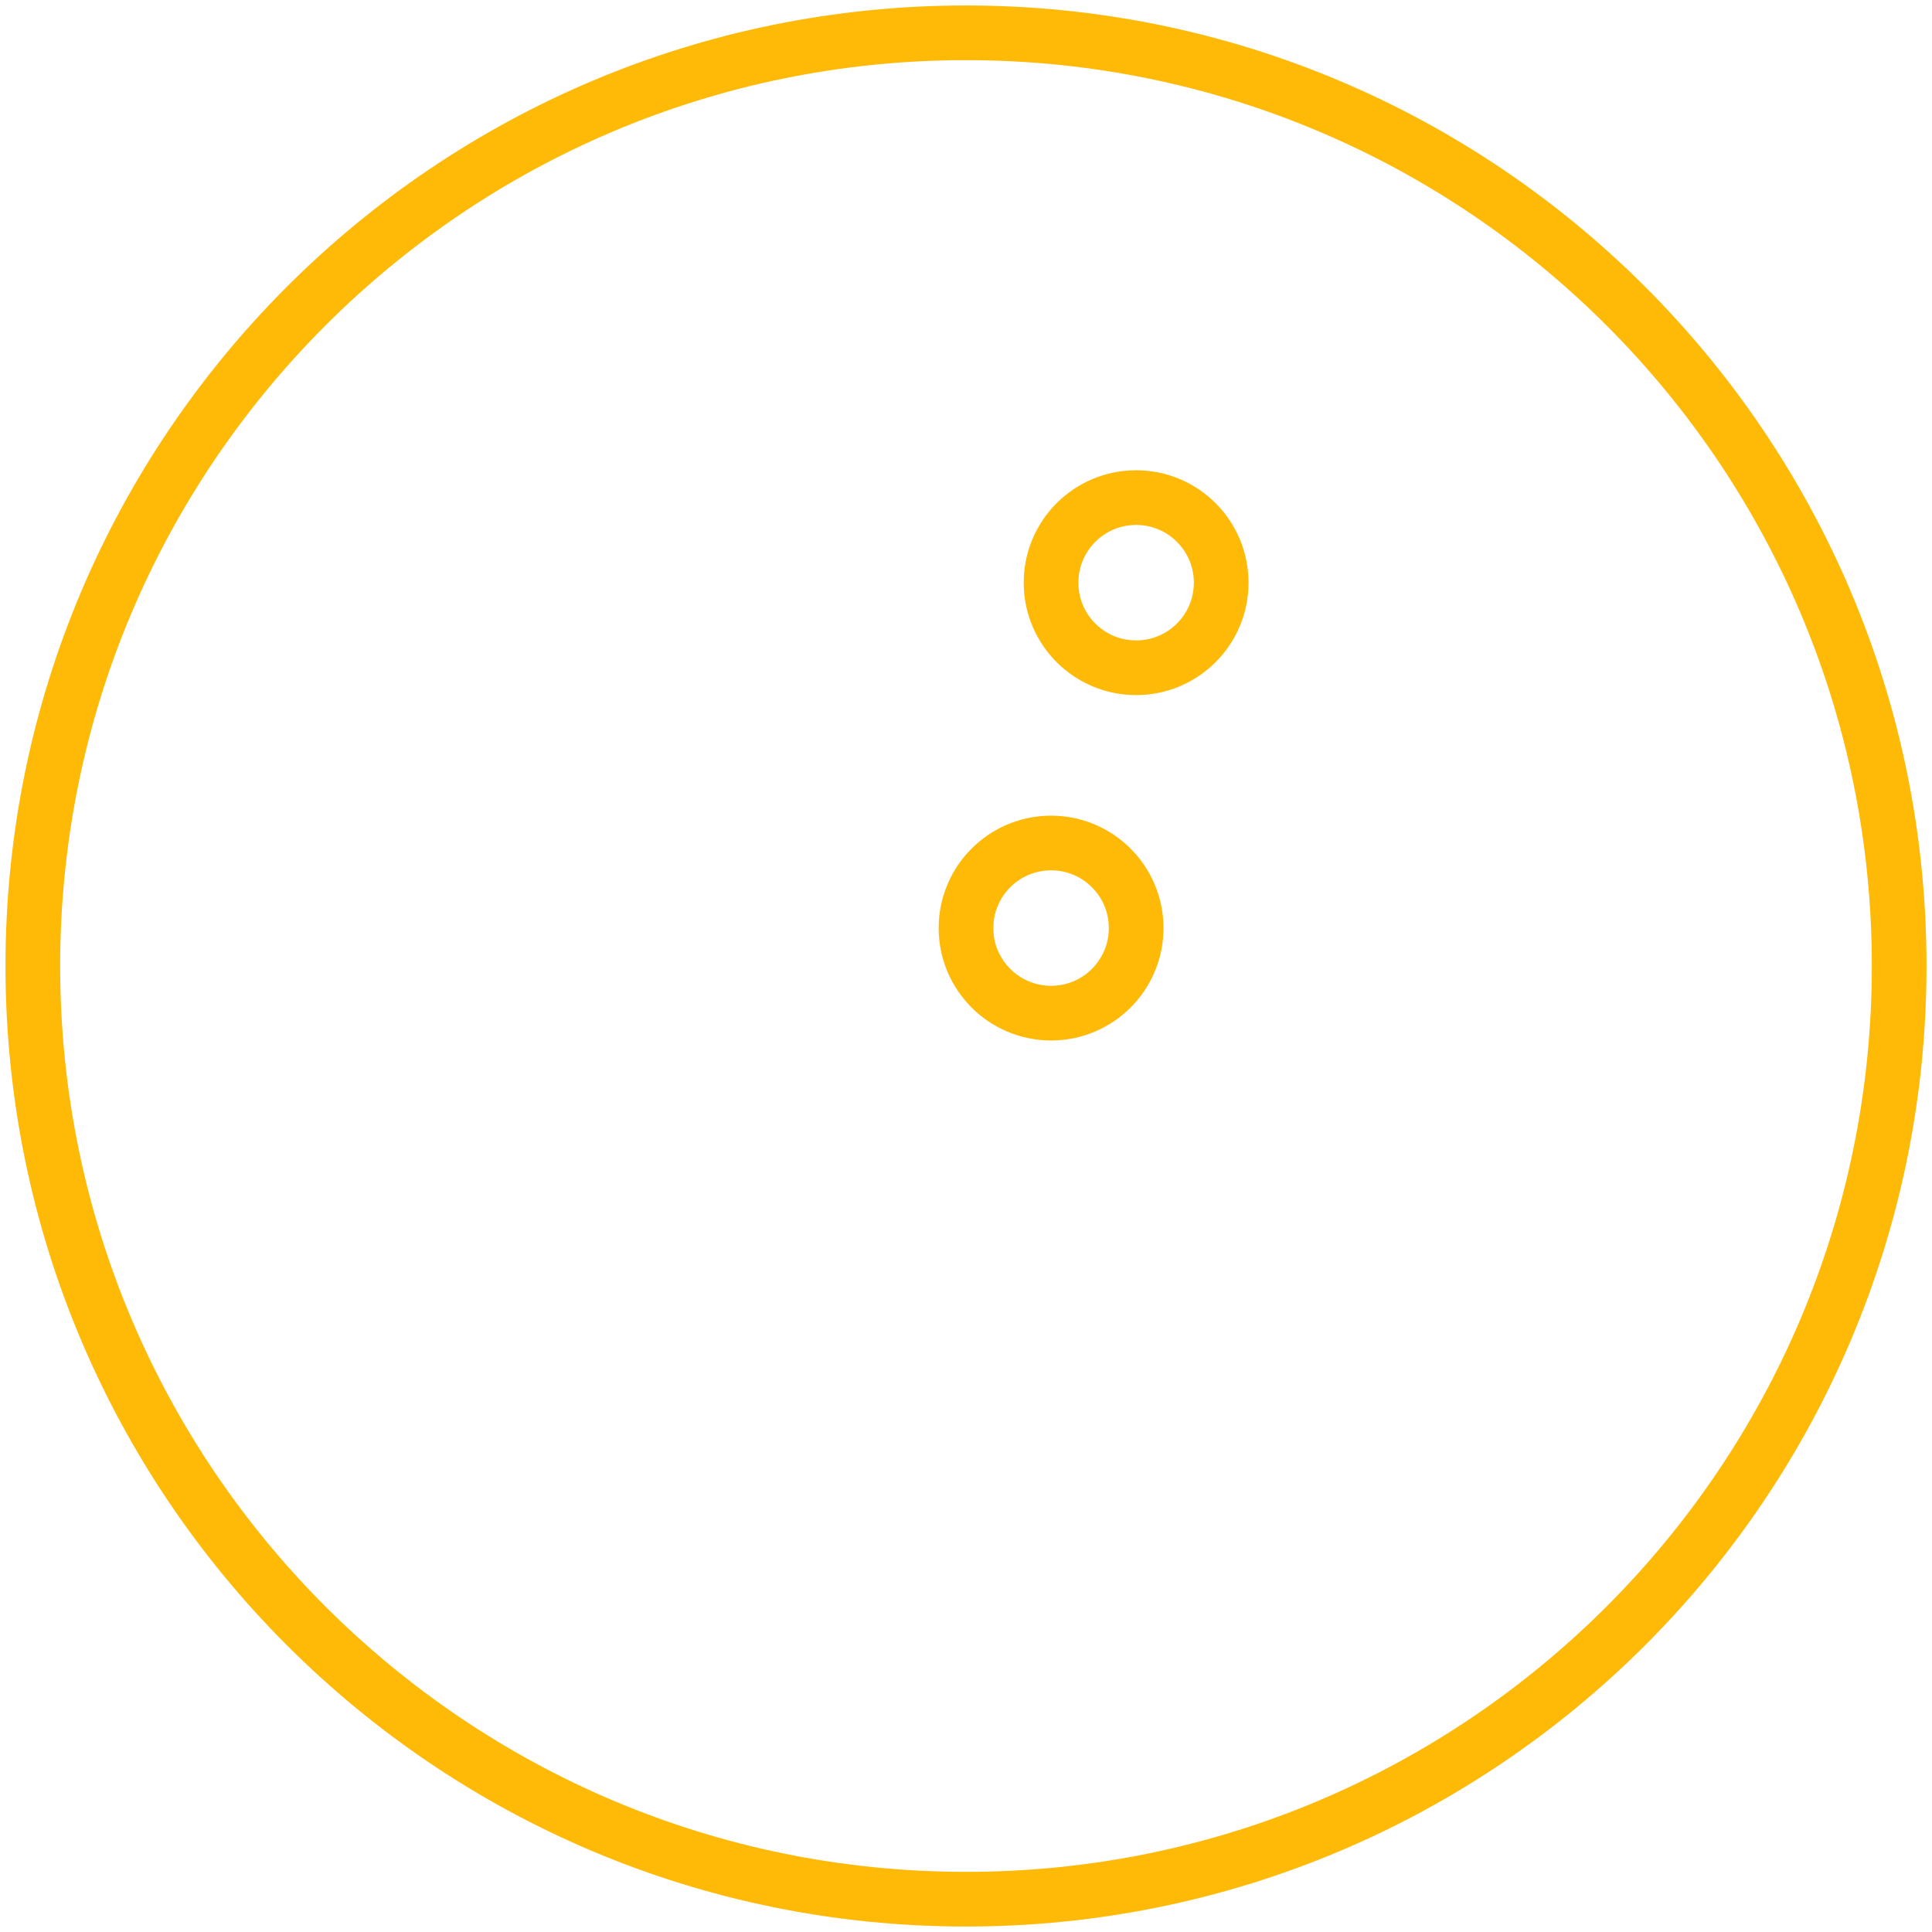 <?xml version="1.0" encoding="UTF-8"?>
<!DOCTYPE svg PUBLIC "-//W3C//DTD SVG 1.1//EN" "http://www.w3.org/Graphics/SVG/1.1/DTD/svg11.dtd">
<svg version="1.1" xmlns="http://www.w3.org/2000/svg" xmlns:xlink="http://www.w3.org/1999/xlink" x="0" y="0" width="530" height="530" viewBox="0, 0, 530, 530">
  <g id="Capa_1">
    <path d="M265.001,521 C406.389,521 520.996,406.384 520.996,264.995 C520.996,123.617 406.388,9 265.001,9 C123.613,9 9.004,123.617 9.004,264.995 C9.004,406.384 123.612,521 265.001,521 z M311.666,136.506 C324.556,136.506 335.005,146.955 335.005,159.844 C335.005,172.734 324.556,183.183 311.666,183.183 C298.777,183.183 288.328,172.734 288.328,159.844 C288.339,146.945 298.777,136.506 311.666,136.506 z M288.339,231.258 C301.229,231.258 311.677,241.706 311.677,254.596 C311.677,267.486 301.229,277.934 288.339,277.934 C275.449,277.924 265.001,267.486 265.001,254.596 C265.001,241.706 275.449,231.258 288.339,231.258 z" fill-opacity="0" stroke="#FFBA08" stroke-width="15"/>
  </g>
</svg>

